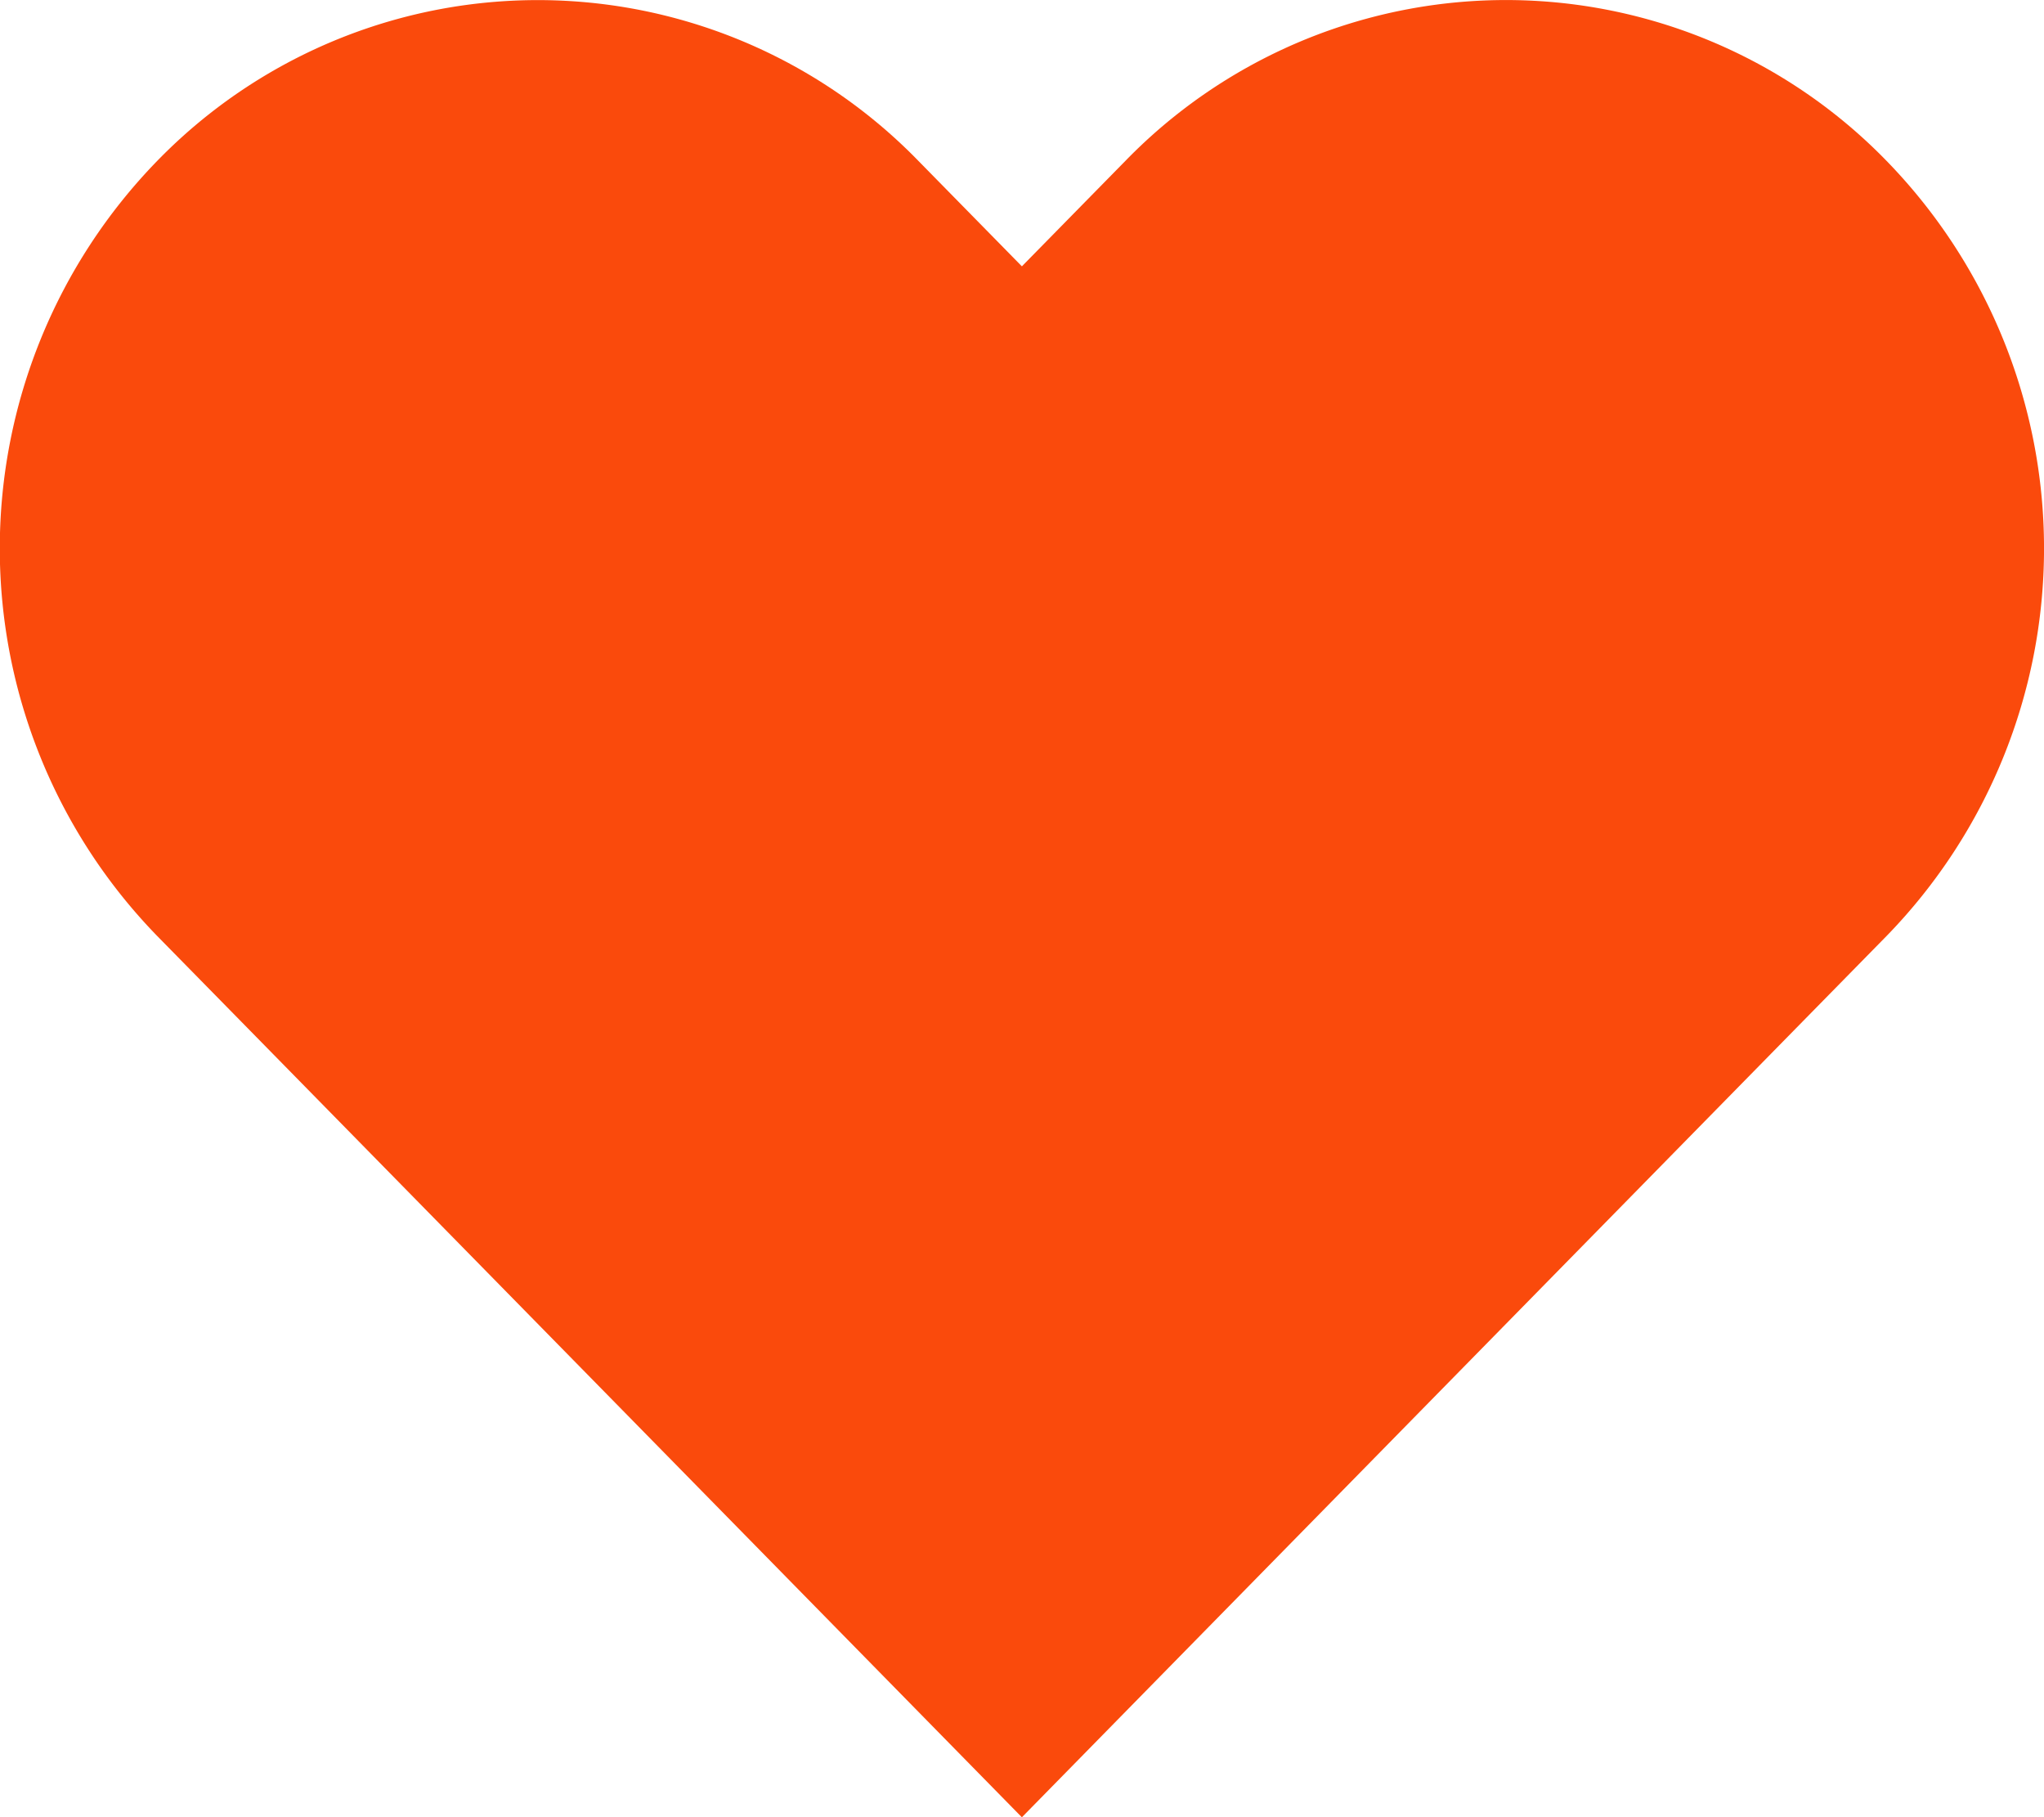 <svg xmlns="http://www.w3.org/2000/svg" width="18" height="16" viewBox="0 0 18 16">
  <path id="Icon_feather-heart" data-name="Icon feather-heart" d="M18.935,5.912a4.674,4.674,0,0,0-6.7,0l-.913.93-.913-.93a4.675,4.675,0,0,0-6.7,0,4.893,4.893,0,0,0,0,6.828l.913.93,6.7,6.828,6.7-6.828.913-.93A4.892,4.892,0,0,0,18.935,5.912Z" transform="translate(-2.323 -4.497)" fill="#fa4a0c"/>
</svg>
